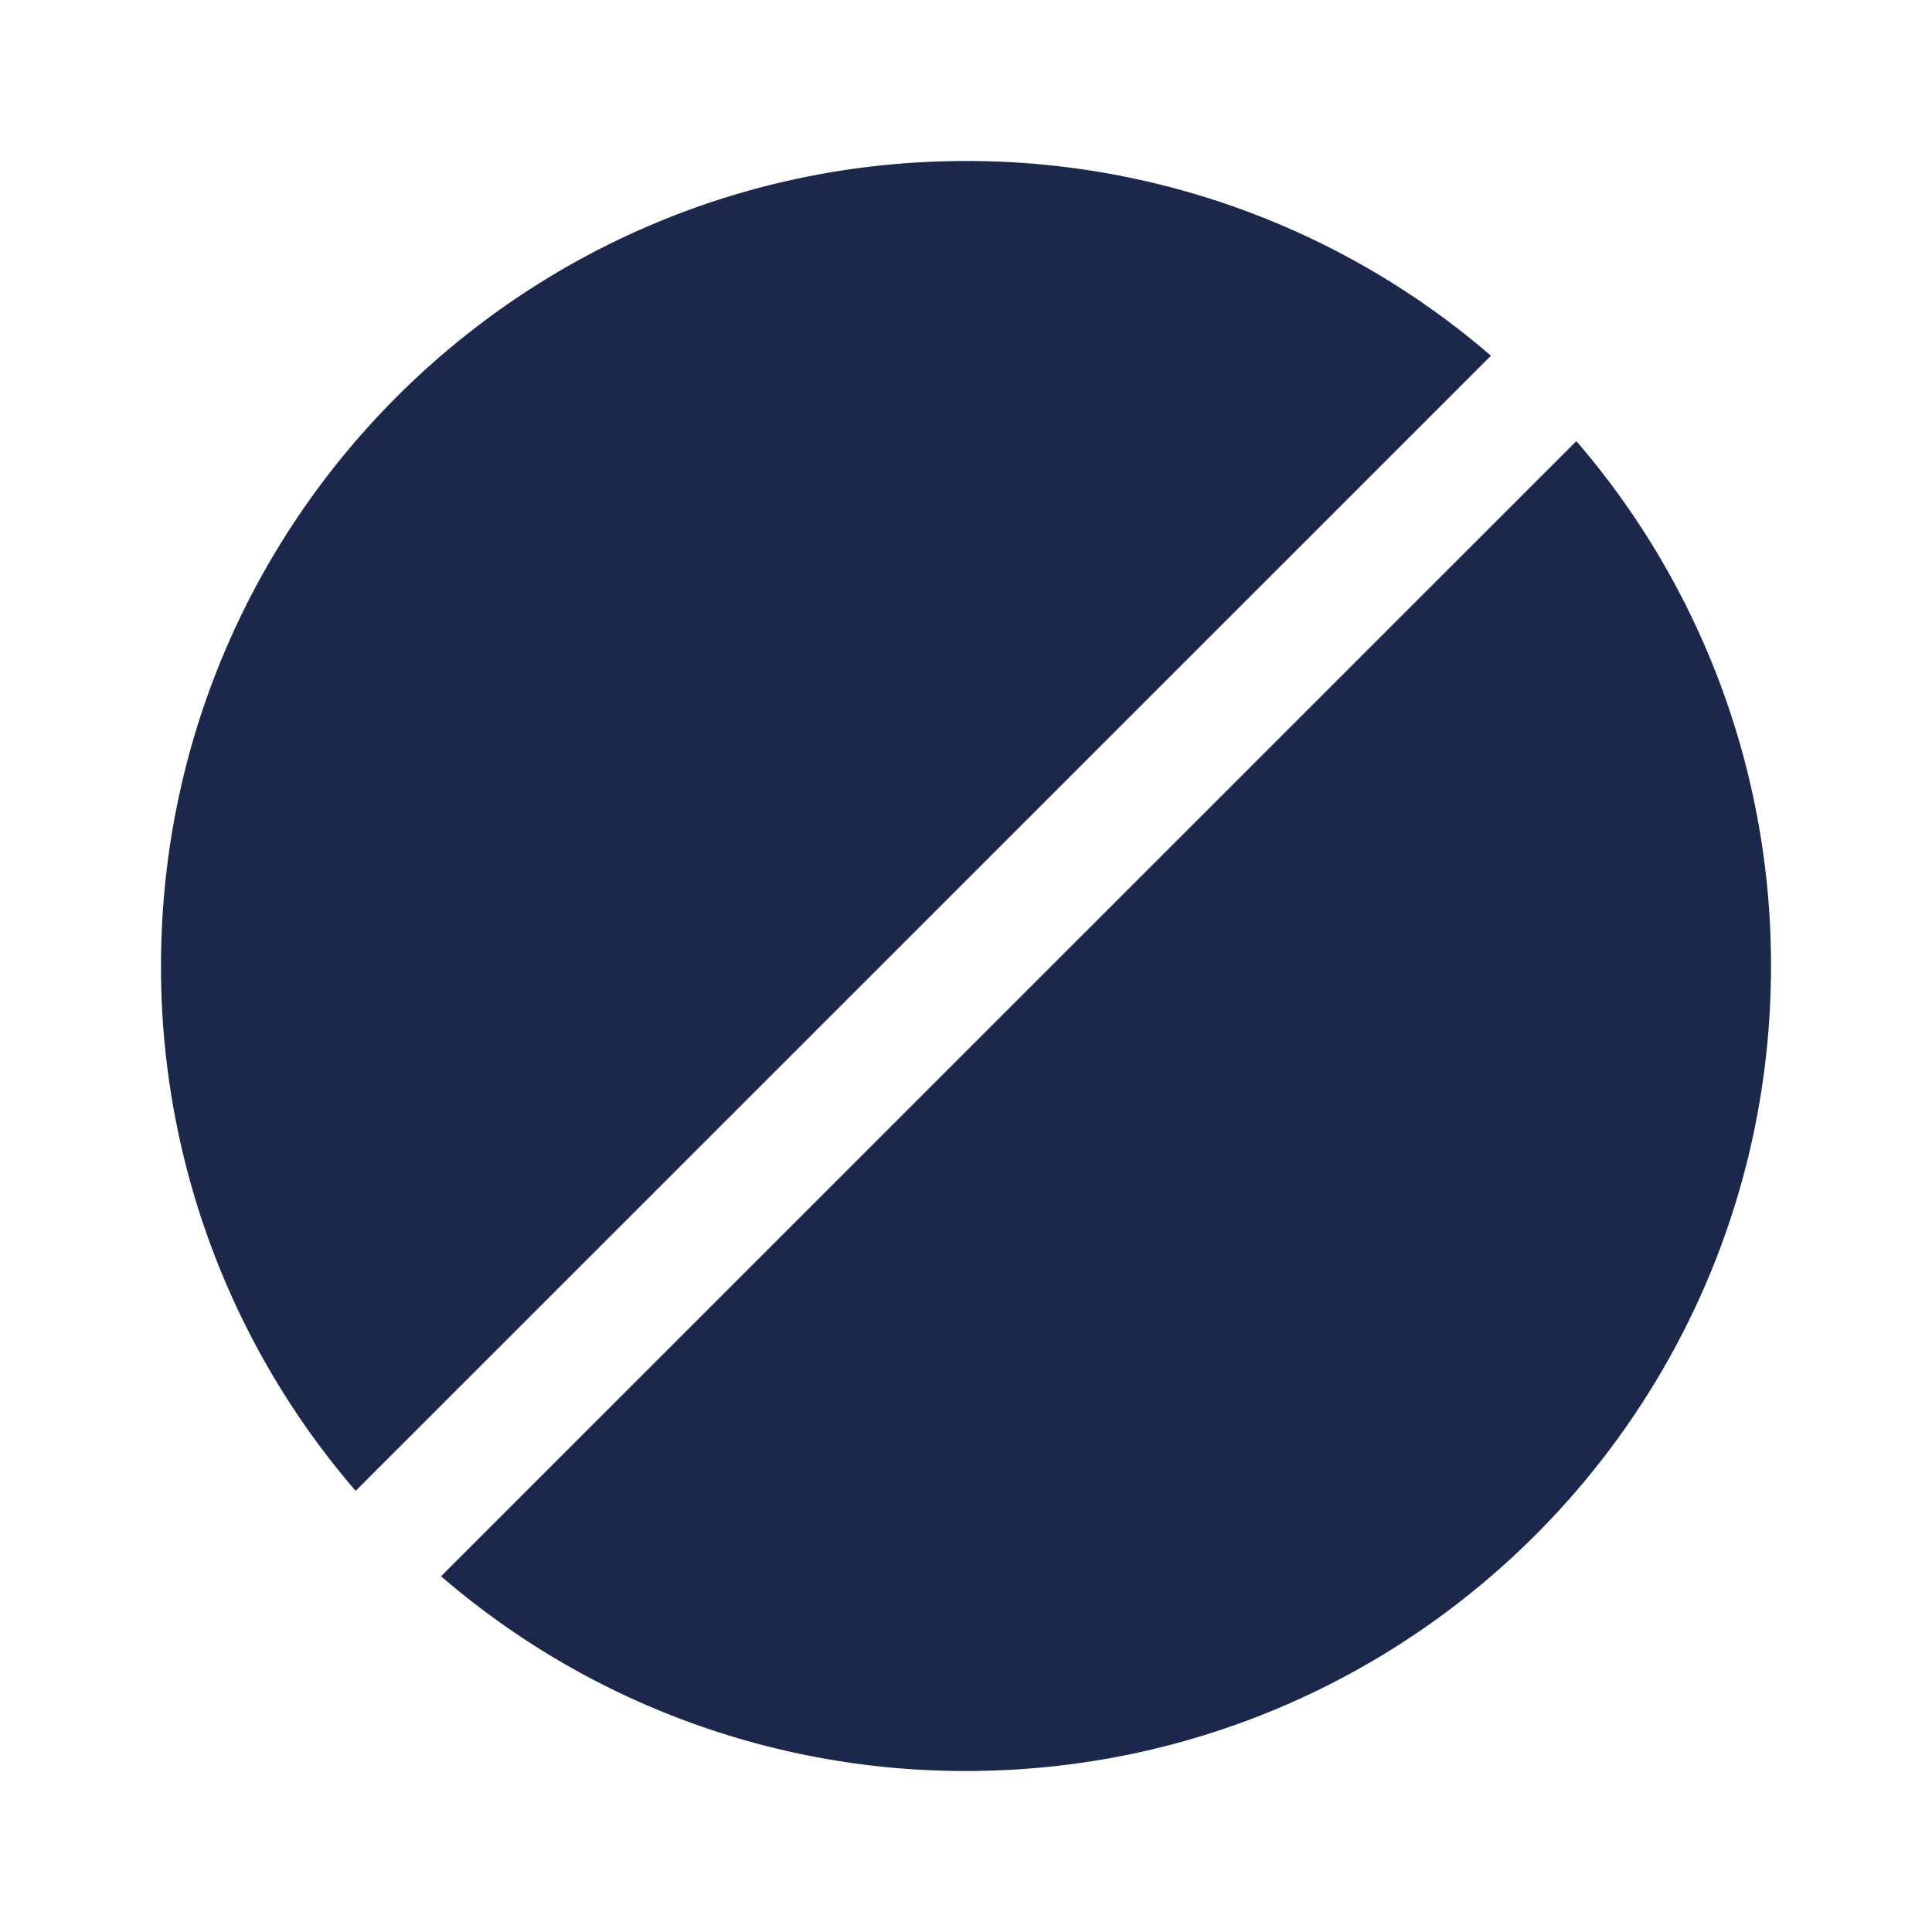 <svg xmlns="http://www.w3.org/2000/svg" width="24" height="24" fill="none">
  <path fill="#1C274C" d="M12 22c5.523 0 10-4.477 10-10a9.96 9.96 0 0 0-2.418-6.52L5.479 19.581A9.96 9.96 0 0 0 12 22Zm0-20C6.477 2 2 6.477 2 12a9.96 9.96 0 0 0 2.418 6.52L18.521 4.419A9.96 9.96 0 0 0 12 2Z"/>
</svg>
